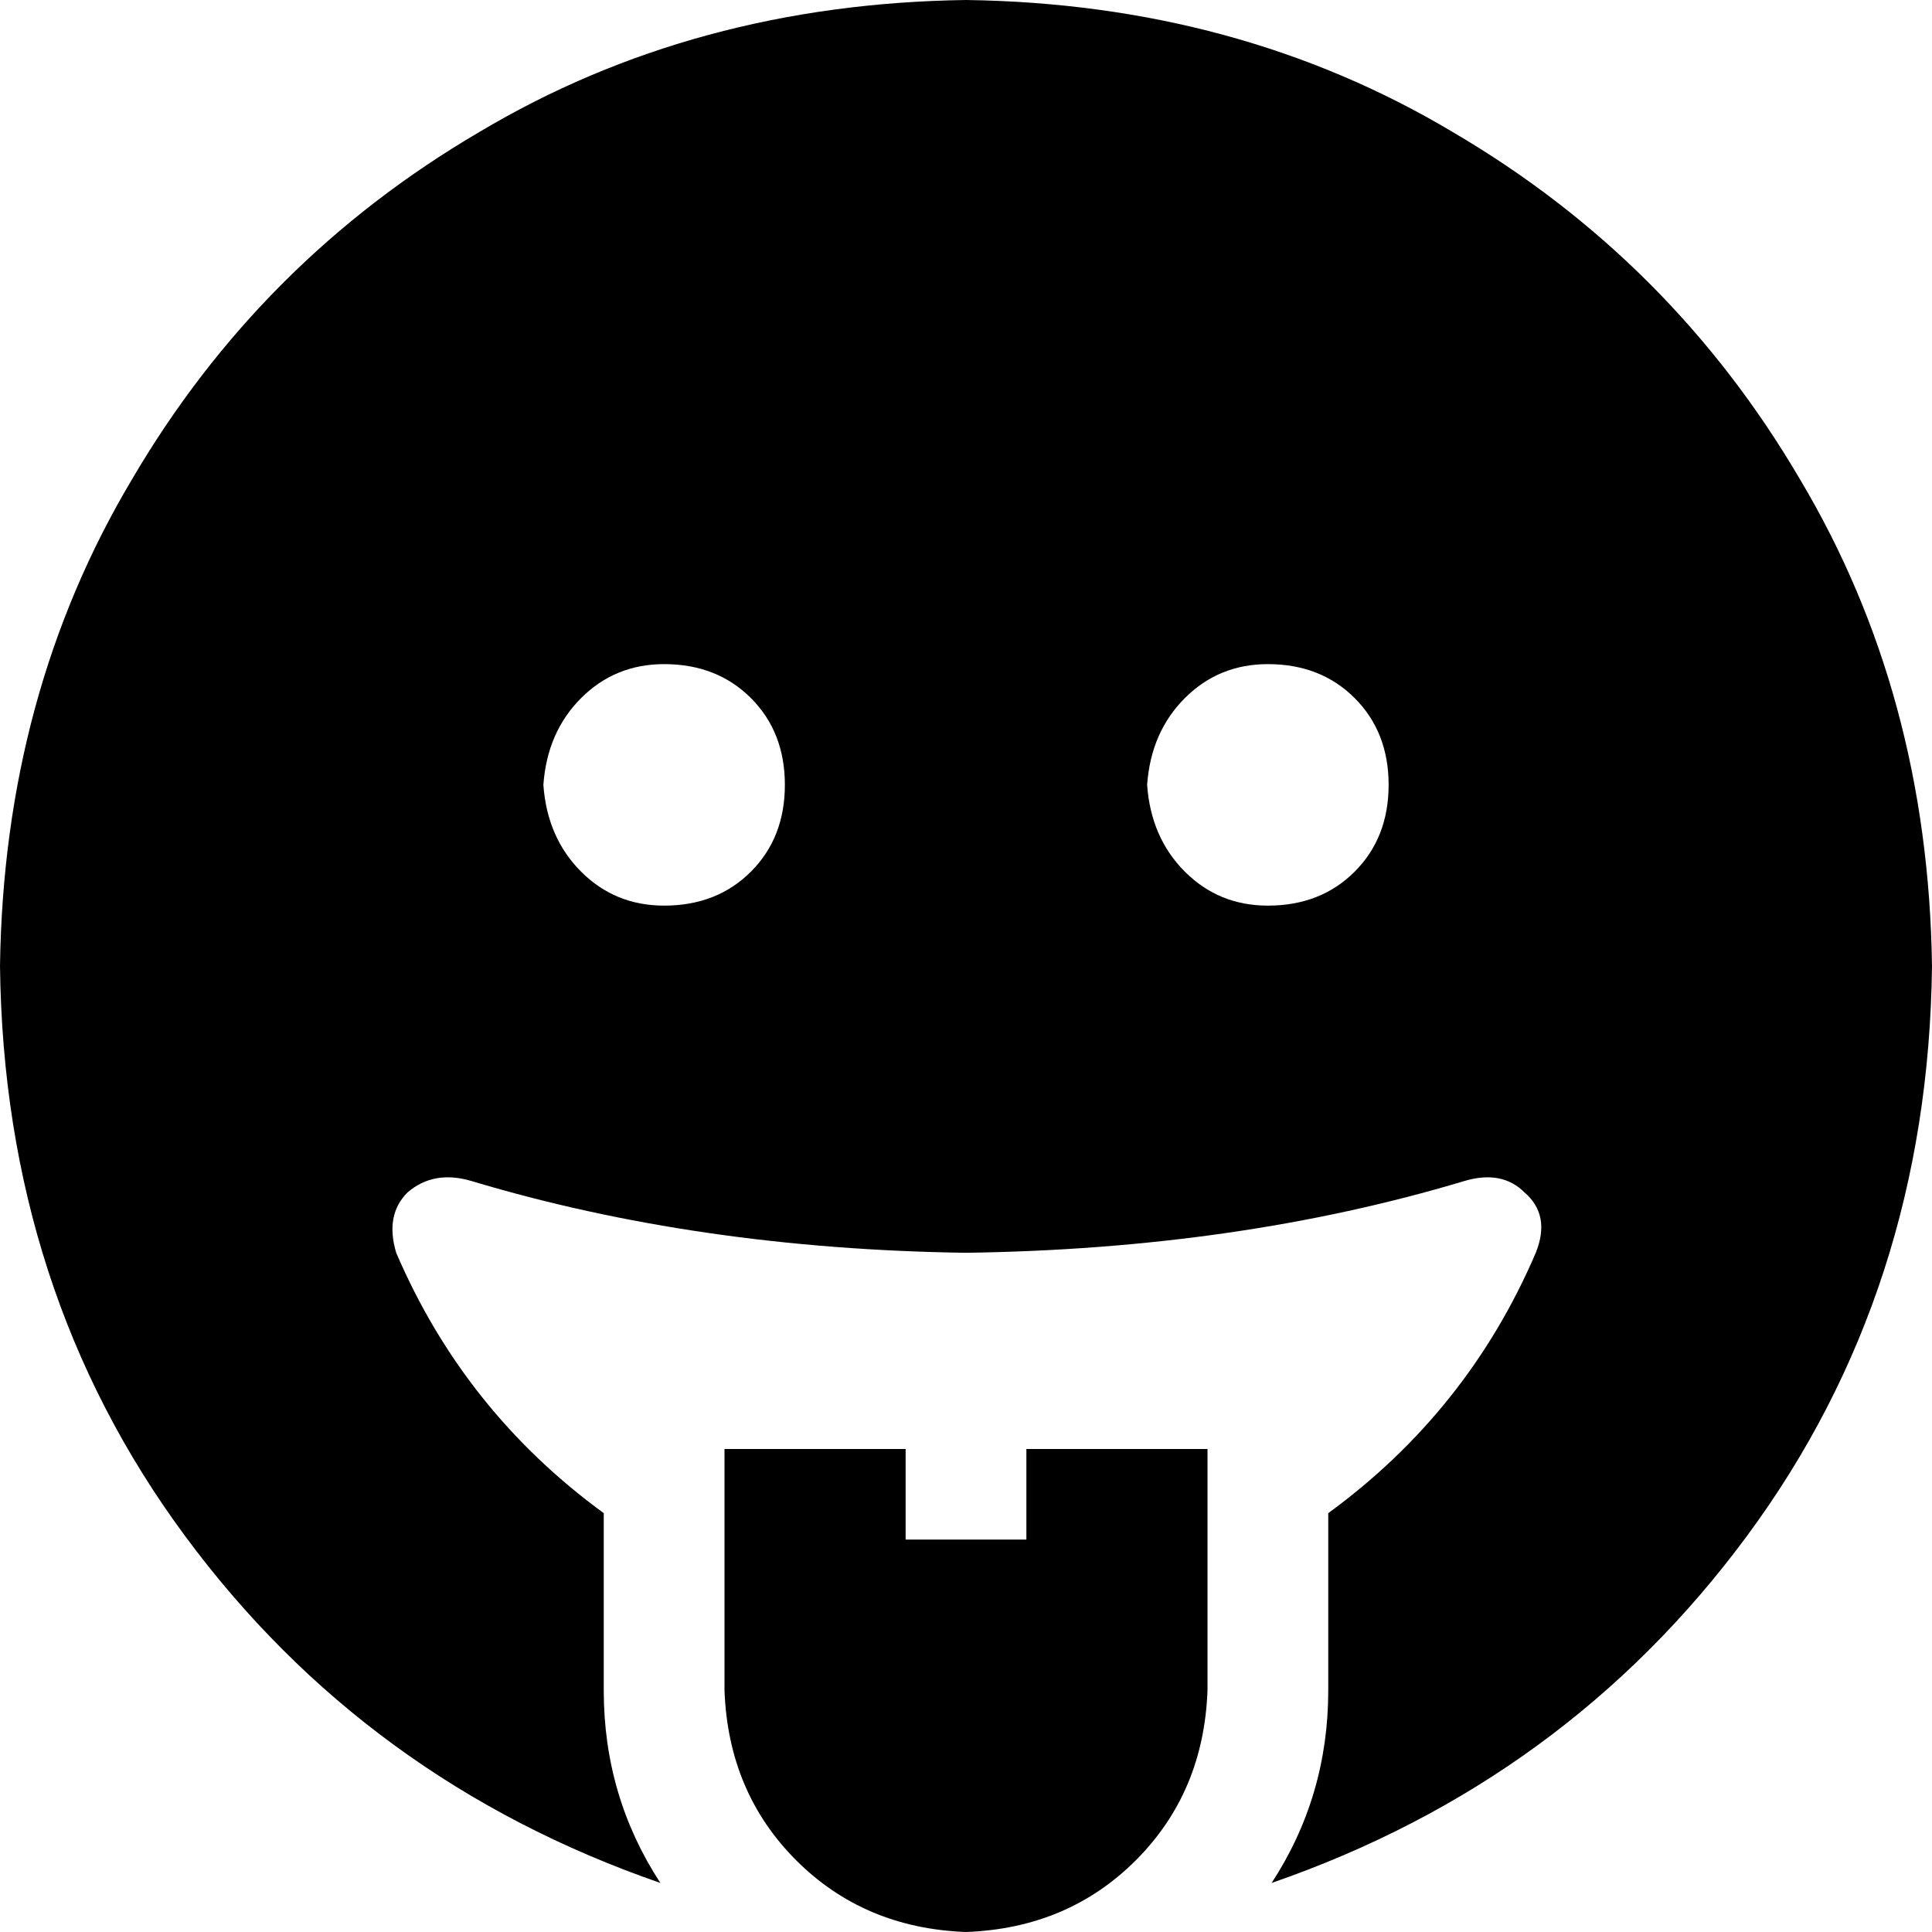 <svg xmlns="http://www.w3.org/2000/svg" viewBox="0 0 512 512">
    <path d="M 0 256 Q 1 342 49 407 L 49 407 Q 97 472 175 499 Q 160 476 160 448 L 160 401 Q 123 374 105 332 Q 102 322 108 316 Q 115 310 125 313 Q 185 331 256 332 Q 328 331 388 313 Q 398 310 404 316 Q 411 322 407 332 Q 389 374 352 401 L 352 448 Q 352 476 337 499 Q 415 472 463 407 Q 511 342 512 256 Q 511 184 477 127 Q 443 69 385 35 Q 328 1 256 0 Q 184 1 127 35 Q 69 69 35 127 Q 1 184 0 256 L 0 256 Z M 176 176 Q 190 176 199 185 L 199 185 Q 208 194 208 208 Q 208 222 199 231 Q 190 240 176 240 Q 163 240 154 231 Q 145 222 144 208 Q 145 194 154 185 Q 163 176 176 176 L 176 176 Z M 304 208 Q 305 194 314 185 L 314 185 Q 323 176 336 176 Q 350 176 359 185 Q 368 194 368 208 Q 368 222 359 231 Q 350 240 336 240 Q 323 240 314 231 Q 305 222 304 208 L 304 208 Z M 320 448 L 320 384 L 272 384 L 272 408 L 240 408 L 240 384 L 192 384 L 192 448 Q 193 475 211 493 Q 229 511 256 512 Q 283 511 301 493 Q 319 475 320 448 L 320 448 Z"/>
</svg>
